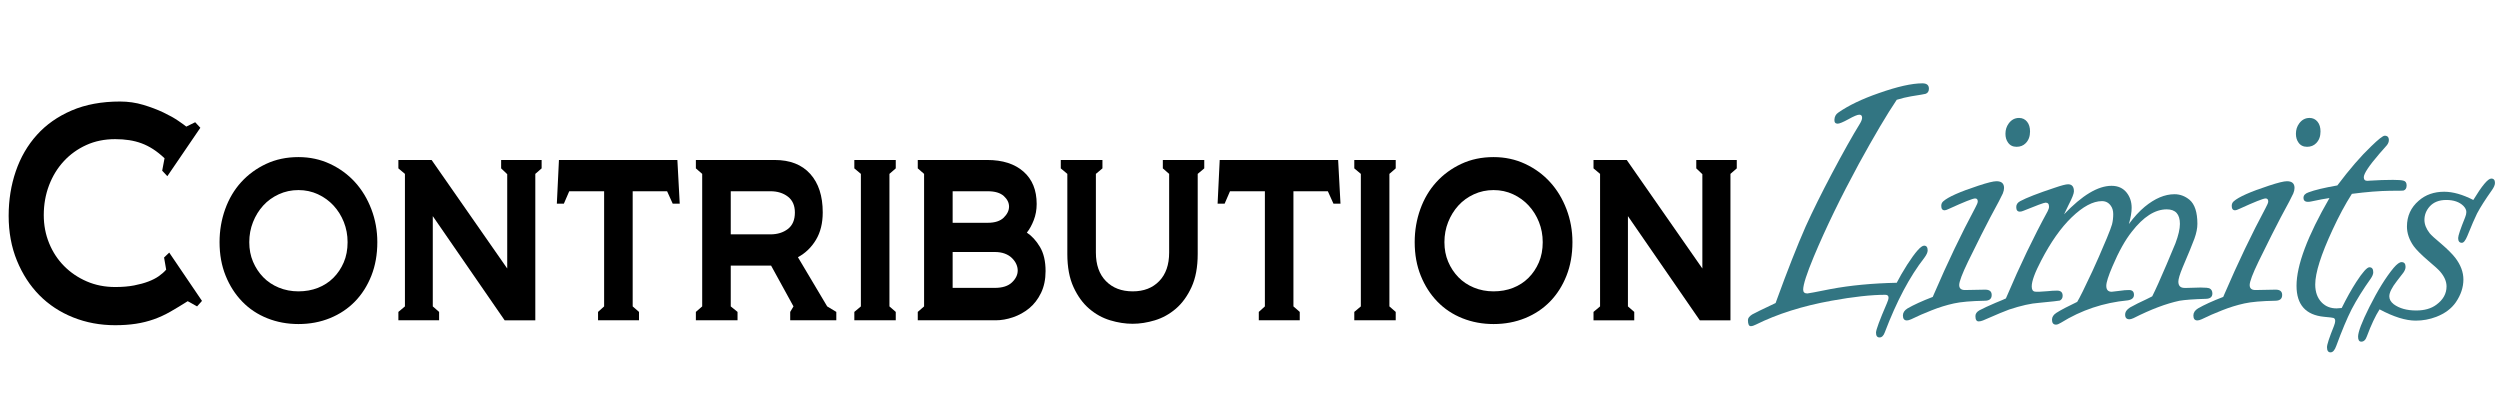 <?xml version="1.0" encoding="utf-8"?>
<!-- Generator: Adobe Illustrator 16.0.3, SVG Export Plug-In . SVG Version: 6.00 Build 0)  -->
<!DOCTYPE svg PUBLIC "-//W3C//DTD SVG 1.1//EN" "http://www.w3.org/Graphics/SVG/1.1/DTD/svg11.dtd">
<svg version="1.1" id="Layer_1" xmlns="http://www.w3.org/2000/svg" xmlns:xlink="http://www.w3.org/1999/xlink" x="0px" y="0px"
	 width="299.48px" height="50px" viewBox="0 0 299.48 50" enable-background="new 0 0 299.48 50" xml:space="preserve">
<g>
	<path d="M5.243,25.768c0,1.2,0.215,2.324,0.645,3.374c0.43,1.05,1.028,1.961,1.794,2.732c0.767,0.773,1.668,1.385,2.706,1.834
		c1.038,0.45,2.173,0.675,3.407,0.675c0.859,0,1.617-0.063,2.271-0.19s1.224-0.283,1.71-0.469c0.486-0.185,0.902-0.398,1.248-0.641
		c0.346-0.243,0.64-0.503,0.883-0.78l-0.252-1.456l0.617-0.589l3.925,5.789l-0.588,0.658l-1.122-0.624
		c-0.729,0.463-1.416,0.879-2.061,1.248c-0.645,0.37-1.309,0.676-1.991,0.919c-0.683,0.242-1.402,0.421-2.159,0.537
		c-0.757,0.115-1.584,0.173-2.481,0.173c-1.794,0-3.473-0.312-5.033-0.936c-1.561-0.624-2.907-1.508-4.038-2.651
		c-1.131-1.145-2.028-2.525-2.692-4.143s-0.995-3.409-0.995-5.373c0-1.895,0.285-3.675,0.855-5.338
		c0.57-1.664,1.411-3.114,2.523-4.351c1.112-1.236,2.5-2.212,4.164-2.929c1.664-0.716,3.598-1.075,5.804-1.075
		c0.972,0,1.902,0.135,2.79,0.402c0.887,0.268,1.687,0.57,2.397,0.908s1.304,0.669,1.781,0.996c0.477,0.326,0.799,0.559,0.967,0.699
		l1.065-0.524l0.617,0.664l-3.953,5.799l-0.617-0.659l0.281-1.491c-0.468-0.438-0.926-0.803-1.374-1.092
		c-0.449-0.289-0.907-0.52-1.374-0.693c-0.467-0.173-0.963-0.3-1.486-0.381c-0.523-0.081-1.084-0.121-1.682-0.121
		c-1.271,0-2.425,0.236-3.463,0.709c-1.038,0.473-1.935,1.118-2.692,1.938c-0.757,0.819-1.346,1.781-1.767,2.888
		C5.454,23.312,5.243,24.5,5.243,25.768z"/>
	<path d="M35.75,18.818c1.364,0,2.626,0.272,3.786,0.814c1.159,0.543,2.154,1.271,2.986,2.184c0.832,0.913,1.486,1.993,1.963,3.241
		c0.477,1.249,0.715,2.565,0.715,3.952c0,1.479-0.238,2.819-0.715,4.021c-0.477,1.201-1.131,2.23-1.963,3.085
		c-0.832,0.854-1.827,1.52-2.986,1.993c-1.16,0.474-2.421,0.71-3.786,0.71c-1.327,0-2.57-0.23-3.729-0.692
		c-1.159-0.463-2.159-1.127-3-1.994c-0.841-0.866-1.505-1.9-1.991-3.102c-0.486-1.202-0.729-2.542-0.729-4.021
		c0-1.387,0.225-2.703,0.673-3.952c0.449-1.248,1.089-2.328,1.921-3.241c0.832-0.913,1.827-1.641,2.986-2.184
		C33.04,19.09,34.329,18.818,35.75,18.818z M35.75,22.77c-0.841,0-1.626,0.168-2.355,0.503s-1.351,0.786-1.865,1.352
		c-0.515,0.567-0.921,1.226-1.22,1.976c-0.299,0.751-0.449,1.555-0.449,2.409c0,0.855,0.149,1.635,0.449,2.34
		c0.299,0.705,0.705,1.323,1.22,1.854c0.514,0.532,1.136,0.948,1.865,1.248c0.729,0.301,1.514,0.45,2.355,0.45
		s1.617-0.139,2.327-0.416s1.327-0.676,1.851-1.195c0.523-0.521,0.939-1.138,1.248-1.854c0.309-0.716,0.462-1.525,0.462-2.427
		c0-0.854-0.149-1.658-0.448-2.409c-0.299-0.75-0.711-1.409-1.234-1.976c-0.523-0.566-1.146-1.017-1.865-1.352
		C37.372,22.938,36.591,22.77,35.75,22.77z"/>
	<path d="M47.723,38.369v-1.005l0.785-0.659V20.829l-0.785-0.659v-1.005h3.981l9.057,12.999v-11.3l-0.729-0.693v-1.005h4.851v1.005
		l-0.757,0.659v17.54h-3.673L51.844,25.89v10.815l0.757,0.659v1.005H47.723z"/>
	<path d="M71.64,38.369v-1.005l0.729-0.659V22.909h-4.178l-0.645,1.491h-0.841l0.252-5.234h14.188l0.281,5.234h-0.841l-0.673-1.491
		H75.79v13.796l0.757,0.659v1.005H71.64z"/>
	<path d="M83.36,19.165h9.449c1.832,0,3.248,0.555,4.248,1.664c1,1.109,1.5,2.646,1.5,4.61c0,1.294-0.271,2.392-0.813,3.293
		s-1.262,1.595-2.159,2.08l3.505,5.893l1.093,0.659v1.005H94.66v-1.005l0.393-0.659l-2.682-4.888h-4.833v4.888l0.813,0.659v1.005
		H83.36v-1.005l0.757-0.659V20.829L83.36,20.17V19.165z M87.538,22.909v5.166h4.749c0.838,0,1.537-0.216,2.096-0.646
		c0.559-0.43,0.838-1.087,0.838-1.971c0-0.837-0.279-1.472-0.838-1.902c-0.559-0.43-1.257-0.646-2.096-0.646H87.538z"/>
	<path d="M102.342,38.369v-1.005l0.785-0.659V20.829l-0.785-0.659v-1.005h4.963v1.005l-0.757,0.659v15.876l0.757,0.659v1.005
		H102.342z"/>
	<path d="M109.941,38.369v-1.005l0.757-0.659V20.829l-0.757-0.659v-1.005h8.328c1.832,0,3.276,0.462,4.332,1.387
		c1.056,0.924,1.584,2.218,1.584,3.882c0,0.693-0.117,1.34-0.35,1.941c-0.234,0.602-0.51,1.098-0.827,1.491
		c0.598,0.393,1.122,0.965,1.57,1.716c0.449,0.751,0.673,1.716,0.673,2.895c0,0.993-0.182,1.866-0.546,2.617
		c-0.365,0.751-0.837,1.363-1.416,1.837c-0.58,0.474-1.225,0.832-1.935,1.074c-0.71,0.243-1.402,0.364-2.075,0.364H109.941z
		 M118.325,26.688c0.859,0,1.5-0.208,1.92-0.624c0.421-0.416,0.631-0.855,0.631-1.317c0-0.462-0.21-0.884-0.631-1.265
		c-0.42-0.381-1.061-0.572-1.92-0.572h-4.206v3.779H118.325z M119.166,34.486c0.916,0,1.603-0.219,2.061-0.658
		c0.458-0.438,0.687-0.913,0.687-1.421c0-0.254-0.056-0.509-0.168-0.763c-0.112-0.254-0.285-0.497-0.519-0.729
		c-0.234-0.23-0.523-0.41-0.869-0.537c-0.346-0.127-0.743-0.19-1.192-0.19h-5.047v4.298H119.166z"/>
	<path d="M139.298,19.165h4.963v1.005l-0.785,0.659v9.602c0,1.572-0.248,2.895-0.743,3.97c-0.496,1.074-1.122,1.936-1.878,2.582
		c-0.757,0.647-1.594,1.109-2.51,1.387c-0.916,0.277-1.804,0.416-2.664,0.416c-0.879,0-1.776-0.139-2.692-0.416
		c-0.916-0.277-1.752-0.739-2.509-1.387c-0.757-0.646-1.384-1.508-1.879-2.582c-0.496-1.075-0.743-2.397-0.743-3.97v-9.602
		l-0.785-0.659v-1.005h4.991v1.005l-0.785,0.659v9.429c0,1.456,0.4,2.595,1.202,3.414c0.801,0.821,1.873,1.23,3.214,1.23
		c1.323,0,2.38-0.409,3.172-1.23c0.792-0.819,1.188-1.958,1.188-3.414v-9.429l-0.757-0.659V19.165z"/>
	<path d="M150.794,38.369v-1.005l0.729-0.659V22.909h-4.178l-0.645,1.491h-0.841l0.252-5.234h14.187l0.281,5.234h-0.842
		l-0.672-1.491h-4.123v13.796l0.757,0.659v1.005H150.794z"/>
	<path d="M162.233,38.369v-1.005l0.785-0.659V20.829l-0.785-0.659v-1.005h4.963v1.005l-0.757,0.659v15.876l0.757,0.659v1.005
		H162.233z"/>
	<path d="M178.917,18.818c1.364,0,2.626,0.272,3.785,0.814c1.159,0.543,2.154,1.271,2.986,2.184
		c0.832,0.913,1.486,1.993,1.963,3.241c0.477,1.249,0.715,2.565,0.715,3.952c0,1.479-0.238,2.819-0.715,4.021
		c-0.477,1.201-1.131,2.23-1.963,3.085s-1.827,1.52-2.986,1.993s-2.421,0.71-3.785,0.71c-1.327,0-2.57-0.23-3.729-0.692
		c-1.159-0.463-2.158-1.127-3-1.994c-0.841-0.866-1.505-1.9-1.99-3.102c-0.486-1.202-0.729-2.542-0.729-4.021
		c0-1.387,0.225-2.703,0.673-3.952c0.449-1.248,1.089-2.328,1.921-3.241c0.831-0.913,1.827-1.641,2.986-2.184
		C176.206,19.09,177.496,18.818,178.917,18.818z M178.917,22.77c-0.841,0-1.626,0.168-2.355,0.503
		c-0.729,0.335-1.351,0.786-1.864,1.352c-0.515,0.567-0.921,1.226-1.22,1.976c-0.299,0.751-0.448,1.555-0.448,2.409
		c0,0.855,0.149,1.635,0.448,2.34s0.705,1.323,1.22,1.854c0.514,0.532,1.136,0.948,1.864,1.248c0.729,0.301,1.515,0.45,2.355,0.45
		s1.617-0.139,2.327-0.416s1.327-0.676,1.851-1.195c0.523-0.521,0.939-1.138,1.248-1.854c0.309-0.716,0.463-1.525,0.463-2.427
		c0-0.854-0.15-1.658-0.449-2.409c-0.299-0.75-0.71-1.409-1.233-1.976c-0.523-0.566-1.146-1.017-1.864-1.352
		C180.538,22.938,179.758,22.77,178.917,22.77z"/>
	<path d="M190.89,38.369v-1.005l0.785-0.659V20.829l-0.785-0.659v-1.005h3.981l9.058,12.999v-11.3l-0.729-0.693v-1.005h4.851v1.005
		l-0.757,0.659v17.54h-3.673l-8.608-12.479v10.815l0.757,0.659v1.005H190.89z"/>
</g>
<g>
	<path fill="#327582" d="M227.212,33.873c0.309-0.611,0.729-1.336,1.26-2.177c0.976-1.512,1.649-2.268,2.02-2.268
		c0.284,0,0.427,0.191,0.427,0.573c0,0.229-0.136,0.526-0.408,0.893c-1.741,2.23-3.316,5.2-4.725,8.911
		c-0.147,0.412-0.358,0.618-0.63,0.618c-0.284,0-0.426-0.191-0.426-0.573c0-0.336,0.433-1.503,1.297-3.504
		c0.136-0.306,0.204-0.534,0.204-0.688c0-0.229-0.13-0.344-0.39-0.344c-1.68,0-3.829,0.237-6.447,0.71
		c-3.459,0.627-6.479,1.581-9.061,2.863c-0.234,0.122-0.438,0.184-0.611,0.184c-0.222,0-0.333-0.244-0.333-0.733
		c0-0.229,0.167-0.45,0.5-0.664c0.161-0.106,1.1-0.564,2.816-1.374l0.13-0.366c1.284-3.527,2.439-6.46,3.465-8.796
		c0.852-1.878,1.896-3.986,3.131-6.322c1.334-2.52,2.47-4.542,3.409-6.07c0.148-0.259,0.223-0.473,0.223-0.641
		c0-0.244-0.111-0.367-0.334-0.367s-0.661,0.183-1.315,0.55c-0.643,0.352-1.068,0.527-1.278,0.527c-0.272,0-0.401-0.152-0.39-0.458
		c0.013-0.382,0.167-0.672,0.464-0.871c1.223-0.855,2.847-1.634,4.873-2.336c2.21-0.779,3.946-1.168,5.206-1.168
		c0.519,0,0.778,0.214,0.778,0.641c0,0.321-0.137,0.527-0.408,0.619c-0.099,0.031-0.68,0.13-1.741,0.298
		c-0.531,0.091-1.1,0.229-1.705,0.412c-1.173,1.741-2.687,4.299-4.539,7.673c-2.161,3.985-3.959,7.689-5.392,11.109
		c-0.853,2.047-1.278,3.367-1.278,3.963c0,0.306,0.167,0.458,0.5,0.458c0.099,0,1.025-0.175,2.779-0.526
		C221.642,34.186,224.285,33.934,227.212,33.873z"/>
	<path fill="#327582" d="M231.529,35.567l0.147-0.343c1.618-3.757,3.262-7.192,4.929-10.308c0.21-0.381,0.315-0.641,0.315-0.779
		c0-0.244-0.105-0.366-0.315-0.366c-0.271,0-1.328,0.42-3.168,1.26c-0.223,0.107-0.383,0.16-0.481,0.16
		c-0.272,0-0.408-0.175-0.408-0.527c0-0.229,0.08-0.412,0.241-0.55c0.58-0.519,1.988-1.145,4.225-1.878
		c1.062-0.351,1.778-0.527,2.148-0.527c0.605,0,0.908,0.267,0.908,0.802c0,0.199-0.05,0.42-0.148,0.664
		c-0.136,0.321-0.636,1.275-1.501,2.863c-0.567,1.069-1.451,2.825-2.649,5.269c-0.716,1.481-1.074,2.428-1.074,2.84
		c0,0.397,0.229,0.596,0.686,0.596l2.427-0.046c0.52,0,0.778,0.214,0.778,0.642c0,0.458-0.277,0.687-0.834,0.687
		c-1.63,0.031-2.859,0.138-3.687,0.321c-0.902,0.198-1.791,0.474-2.668,0.824c-0.864,0.336-1.687,0.695-2.464,1.077
		c-0.21,0.091-0.377,0.137-0.501,0.137c-0.32,0-0.481-0.198-0.481-0.595c0-0.336,0.186-0.619,0.556-0.848
		C229.25,36.515,230.257,36.057,231.529,35.567z M241.867,14.128c0.396,0,0.717,0.153,0.964,0.458
		c0.234,0.29,0.352,0.68,0.352,1.168c0,0.581-0.173,1.046-0.519,1.397c-0.284,0.29-0.648,0.435-1.093,0.435
		c-0.457,0-0.804-0.175-1.038-0.527c-0.197-0.275-0.296-0.619-0.296-1.031c0-0.473,0.13-0.885,0.389-1.237
		C240.947,14.35,241.361,14.128,241.867,14.128z"/>
	<path fill="#327582" d="M247.259,25.672c2.161-2.275,4.058-3.413,5.688-3.413c0.778,0,1.383,0.275,1.815,0.824
		c0.396,0.504,0.593,1.107,0.593,1.81c0,0.535-0.111,1.184-0.333,1.947c0.617-0.84,1.247-1.527,1.89-2.062
		c1.223-1.008,2.415-1.512,3.576-1.512c0.654,0,1.253,0.221,1.797,0.664c0.63,0.535,0.945,1.497,0.945,2.886
		c0,0.52-0.118,1.107-0.353,1.765c-0.234,0.641-0.71,1.802-1.427,3.481c-0.333,0.81-0.5,1.366-0.5,1.672
		c0,0.504,0.247,0.756,0.741,0.756c0.062,0,0.154,0,0.277,0c0.692-0.03,1.242-0.046,1.649-0.046c0.58,0,0.945,0.038,1.093,0.114
		c0.21,0.123,0.315,0.321,0.315,0.596c0,0.412-0.254,0.627-0.76,0.642c-1.495,0.046-2.551,0.122-3.168,0.229
		c-1.594,0.337-3.435,1.031-5.521,2.085c-0.21,0.092-0.371,0.138-0.481,0.138c-0.347,0-0.52-0.184-0.52-0.55
		c0-0.336,0.198-0.626,0.593-0.871c0.544-0.305,1.198-0.633,1.965-0.984c0.357-0.168,0.586-0.282,0.686-0.344
		c0.395-0.778,0.969-2.054,1.723-3.825c0.556-1.298,0.908-2.138,1.056-2.52c0.358-0.946,0.538-1.726,0.538-2.337
		c0-1.16-0.525-1.74-1.575-1.74c-1.408,0-2.804,0.893-4.188,2.68c-0.79,0.993-1.563,2.375-2.315,4.146
		c-0.494,1.145-0.741,1.924-0.741,2.336c0,0.474,0.216,0.71,0.648,0.71c0.062,0,0.389-0.038,0.981-0.114
		c0.396-0.062,0.76-0.092,1.094-0.092c0.395,0,0.593,0.191,0.593,0.572c0,0.367-0.247,0.588-0.741,0.665
		c-2.903,0.274-5.571,1.168-8.004,2.68c-0.247,0.152-0.445,0.229-0.593,0.229c-0.321,0-0.482-0.198-0.482-0.595
		c0-0.321,0.18-0.596,0.538-0.825c0.53-0.336,1.358-0.771,2.482-1.306c0.284-0.458,0.89-1.68,1.815-3.665
		c0.457-0.977,1.038-2.306,1.742-3.985c0.333-0.809,0.537-1.352,0.611-1.626c0.099-0.382,0.147-0.794,0.147-1.237
		c0-0.396-0.092-0.725-0.277-0.985c-0.26-0.381-0.618-0.572-1.075-0.572c-1.074,0-2.285,0.649-3.631,1.947
		c-1.285,1.237-2.501,2.963-3.65,5.177c-0.753,1.436-1.13,2.466-1.13,3.092c0,0.367,0.117,0.573,0.352,0.619
		c0.173,0.046,0.686,0.03,1.538-0.046c0.42-0.046,0.803-0.069,1.148-0.069c0.445,0,0.667,0.206,0.667,0.619
		c0,0.26-0.11,0.45-0.333,0.572c-0.099,0.031-0.933,0.122-2.501,0.274c-0.951,0.062-2.144,0.329-3.576,0.802
		c-0.407,0.138-1.451,0.573-3.131,1.306c-0.198,0.077-0.371,0.115-0.52,0.115c-0.259,0-0.389-0.214-0.389-0.642
		c0-0.275,0.161-0.504,0.481-0.688c0.494-0.259,1.137-0.557,1.927-0.894c0.643-0.259,1.057-0.435,1.242-0.526l0.11-0.252
		c1.569-3.695,3.199-7.093,4.892-10.193c0.111-0.214,0.167-0.397,0.167-0.55c0-0.321-0.136-0.481-0.408-0.481
		c-0.185,0-1.08,0.329-2.687,0.985c-0.136,0.061-0.271,0.092-0.407,0.092c-0.284,0-0.426-0.184-0.426-0.55
		c0-0.305,0.16-0.542,0.481-0.71c0.729-0.397,2.105-0.932,4.132-1.604c0.803-0.275,1.334-0.413,1.594-0.413
		c0.469,0,0.703,0.283,0.703,0.848c0,0.26-0.21,0.794-0.63,1.604C247.679,24.802,247.493,25.184,247.259,25.672z"/>
	<path fill="#327582" d="M266.325,35.567l0.147-0.343c1.618-3.757,3.262-7.192,4.929-10.308c0.21-0.381,0.315-0.641,0.315-0.779
		c0-0.244-0.105-0.366-0.315-0.366c-0.271,0-1.328,0.42-3.168,1.26c-0.223,0.107-0.383,0.16-0.481,0.16
		c-0.272,0-0.408-0.175-0.408-0.527c0-0.229,0.08-0.412,0.241-0.55c0.58-0.519,1.988-1.145,4.225-1.878
		c1.062-0.351,1.778-0.527,2.148-0.527c0.605,0,0.908,0.267,0.908,0.802c0,0.199-0.05,0.42-0.148,0.664
		c-0.136,0.321-0.636,1.275-1.501,2.863c-0.567,1.069-1.451,2.825-2.649,5.269c-0.716,1.481-1.074,2.428-1.074,2.84
		c0,0.397,0.229,0.596,0.686,0.596l2.427-0.046c0.52,0,0.778,0.214,0.778,0.642c0,0.458-0.277,0.687-0.834,0.687
		c-1.63,0.031-2.859,0.138-3.687,0.321c-0.902,0.198-1.791,0.474-2.668,0.824c-0.864,0.336-1.687,0.695-2.464,1.077
		c-0.21,0.091-0.377,0.137-0.501,0.137c-0.32,0-0.481-0.198-0.481-0.595c0-0.336,0.186-0.619,0.556-0.848
		C264.046,36.515,265.053,36.057,266.325,35.567z M276.663,14.128c0.396,0,0.717,0.153,0.964,0.458
		c0.234,0.29,0.352,0.68,0.352,1.168c0,0.581-0.173,1.046-0.519,1.397c-0.284,0.29-0.648,0.435-1.093,0.435
		c-0.457,0-0.804-0.175-1.038-0.527c-0.197-0.275-0.296-0.619-0.296-1.031c0-0.473,0.13-0.885,0.389-1.237
		C275.743,14.35,276.157,14.128,276.663,14.128z"/>
	<path fill="#327582" d="M280.518,36.896c0.58-1.176,1.16-2.214,1.741-3.115c0.766-1.176,1.29-1.764,1.575-1.764
		c0.309,0,0.463,0.198,0.463,0.596c0,0.214-0.099,0.466-0.297,0.756c-0.914,1.282-1.68,2.512-2.297,3.688
		c-0.556,1.1-1.168,2.558-1.835,4.375c-0.185,0.519-0.413,0.778-0.686,0.778c-0.284,0-0.426-0.206-0.426-0.618
		c0-0.32,0.278-1.168,0.834-2.542c0.099-0.261,0.148-0.459,0.148-0.596c0-0.198-0.068-0.321-0.204-0.367
		c-0.062-0.03-0.438-0.076-1.13-0.137c-2.199-0.214-3.298-1.451-3.298-3.711c0-2.458,1.315-5.963,3.946-10.514
		c-0.47,0.061-1.205,0.199-2.205,0.412c-0.605,0.123-0.908-0.023-0.908-0.435c0-0.305,0.204-0.527,0.611-0.664
		c0.729-0.275,1.878-0.55,3.446-0.825c1.458-1.939,2.804-3.497,4.039-4.673c0.877-0.855,1.421-1.283,1.631-1.283
		c0.333,0,0.5,0.176,0.5,0.527c0,0.199-0.074,0.397-0.223,0.596c-0.024,0.031-0.333,0.382-0.926,1.054
		c-1.235,1.436-1.853,2.367-1.853,2.794c0,0.29,0.142,0.435,0.426,0.435c0.062,0,0.167-0.007,0.314-0.023
		c0.951-0.061,1.872-0.092,2.761-0.092c0.605,0,1.02,0.031,1.242,0.092c0.259,0.061,0.389,0.252,0.389,0.573
		c0,0.336-0.13,0.542-0.389,0.618c-0.087,0.016-0.612,0.023-1.575,0.023c-1.31,0.016-2.841,0.138-4.595,0.367
		c-0.791,1.237-1.563,2.672-2.316,4.307c-1.384,2.978-2.075,5.161-2.075,6.551c0,0.916,0.266,1.642,0.797,2.176
		c0.457,0.458,1.044,0.688,1.76,0.688C280.041,36.942,280.245,36.927,280.518,36.896z"/>
	<path fill="#327582" d="M296.283,23.955c1.038-1.71,1.754-2.565,2.149-2.565c0.297,0,0.445,0.176,0.445,0.527
		c0,0.229-0.124,0.52-0.371,0.871c-0.79,1.115-1.384,2.046-1.778,2.794c-0.26,0.519-0.648,1.42-1.167,2.703
		c-0.223,0.534-0.439,0.802-0.648,0.802c-0.297,0-0.445-0.191-0.445-0.573c0-0.274,0.278-1.1,0.834-2.474
		c0.099-0.244,0.148-0.458,0.148-0.642c0-0.244-0.118-0.488-0.353-0.733c-0.481-0.473-1.167-0.71-2.057-0.71
		c-0.852,0-1.513,0.26-1.982,0.779c-0.42,0.474-0.63,1.008-0.63,1.604c0,0.534,0.21,1.069,0.63,1.604
		c0.186,0.229,0.637,0.642,1.353,1.236c0.766,0.657,1.334,1.223,1.705,1.695c0.654,0.855,0.981,1.726,0.981,2.611
		c0,0.932-0.303,1.84-0.907,2.726c-0.531,0.764-1.31,1.344-2.335,1.741c-0.803,0.306-1.624,0.458-2.464,0.458
		c-1.211,0-2.656-0.45-4.336-1.352c-0.506,0.794-1.013,1.87-1.52,3.229c-0.147,0.428-0.37,0.642-0.667,0.642
		c-0.259,0-0.389-0.199-0.389-0.596c0-0.565,0.451-1.749,1.353-3.551c1-2,1.971-3.564,2.909-4.695
		c0.395-0.458,0.71-0.687,0.944-0.687c0.321,0,0.482,0.19,0.482,0.572c0,0.214-0.087,0.443-0.26,0.688
		c-0.025,0.045-0.284,0.382-0.778,1.008c-0.605,0.778-0.908,1.39-0.908,1.832c0,0.352,0.173,0.664,0.52,0.939
		c0.679,0.504,1.581,0.756,2.705,0.756c0.987,0,1.79-0.229,2.408-0.688c0.815-0.596,1.223-1.328,1.223-2.199
		c0-0.596-0.259-1.19-0.778-1.786c-0.21-0.244-0.679-0.672-1.408-1.283c-0.852-0.732-1.438-1.32-1.76-1.764
		c-0.531-0.763-0.797-1.542-0.797-2.336c0-1.252,0.47-2.283,1.408-3.092c0.815-0.718,1.834-1.077,3.058-1.077
		C293.838,22.97,294.999,23.298,296.283,23.955z"/>
</g>
<g>
</g>
<g>
</g>
<g>
</g>
<g>
</g>
<g>
</g>
<g>
</g>
<g>
</g>
<g>
</g>
<g>
</g>
<g>
</g>
<g>
</g>
<g>
</g>
<g>
</g>
<g>
</g>
<g>
</g>
</svg>
